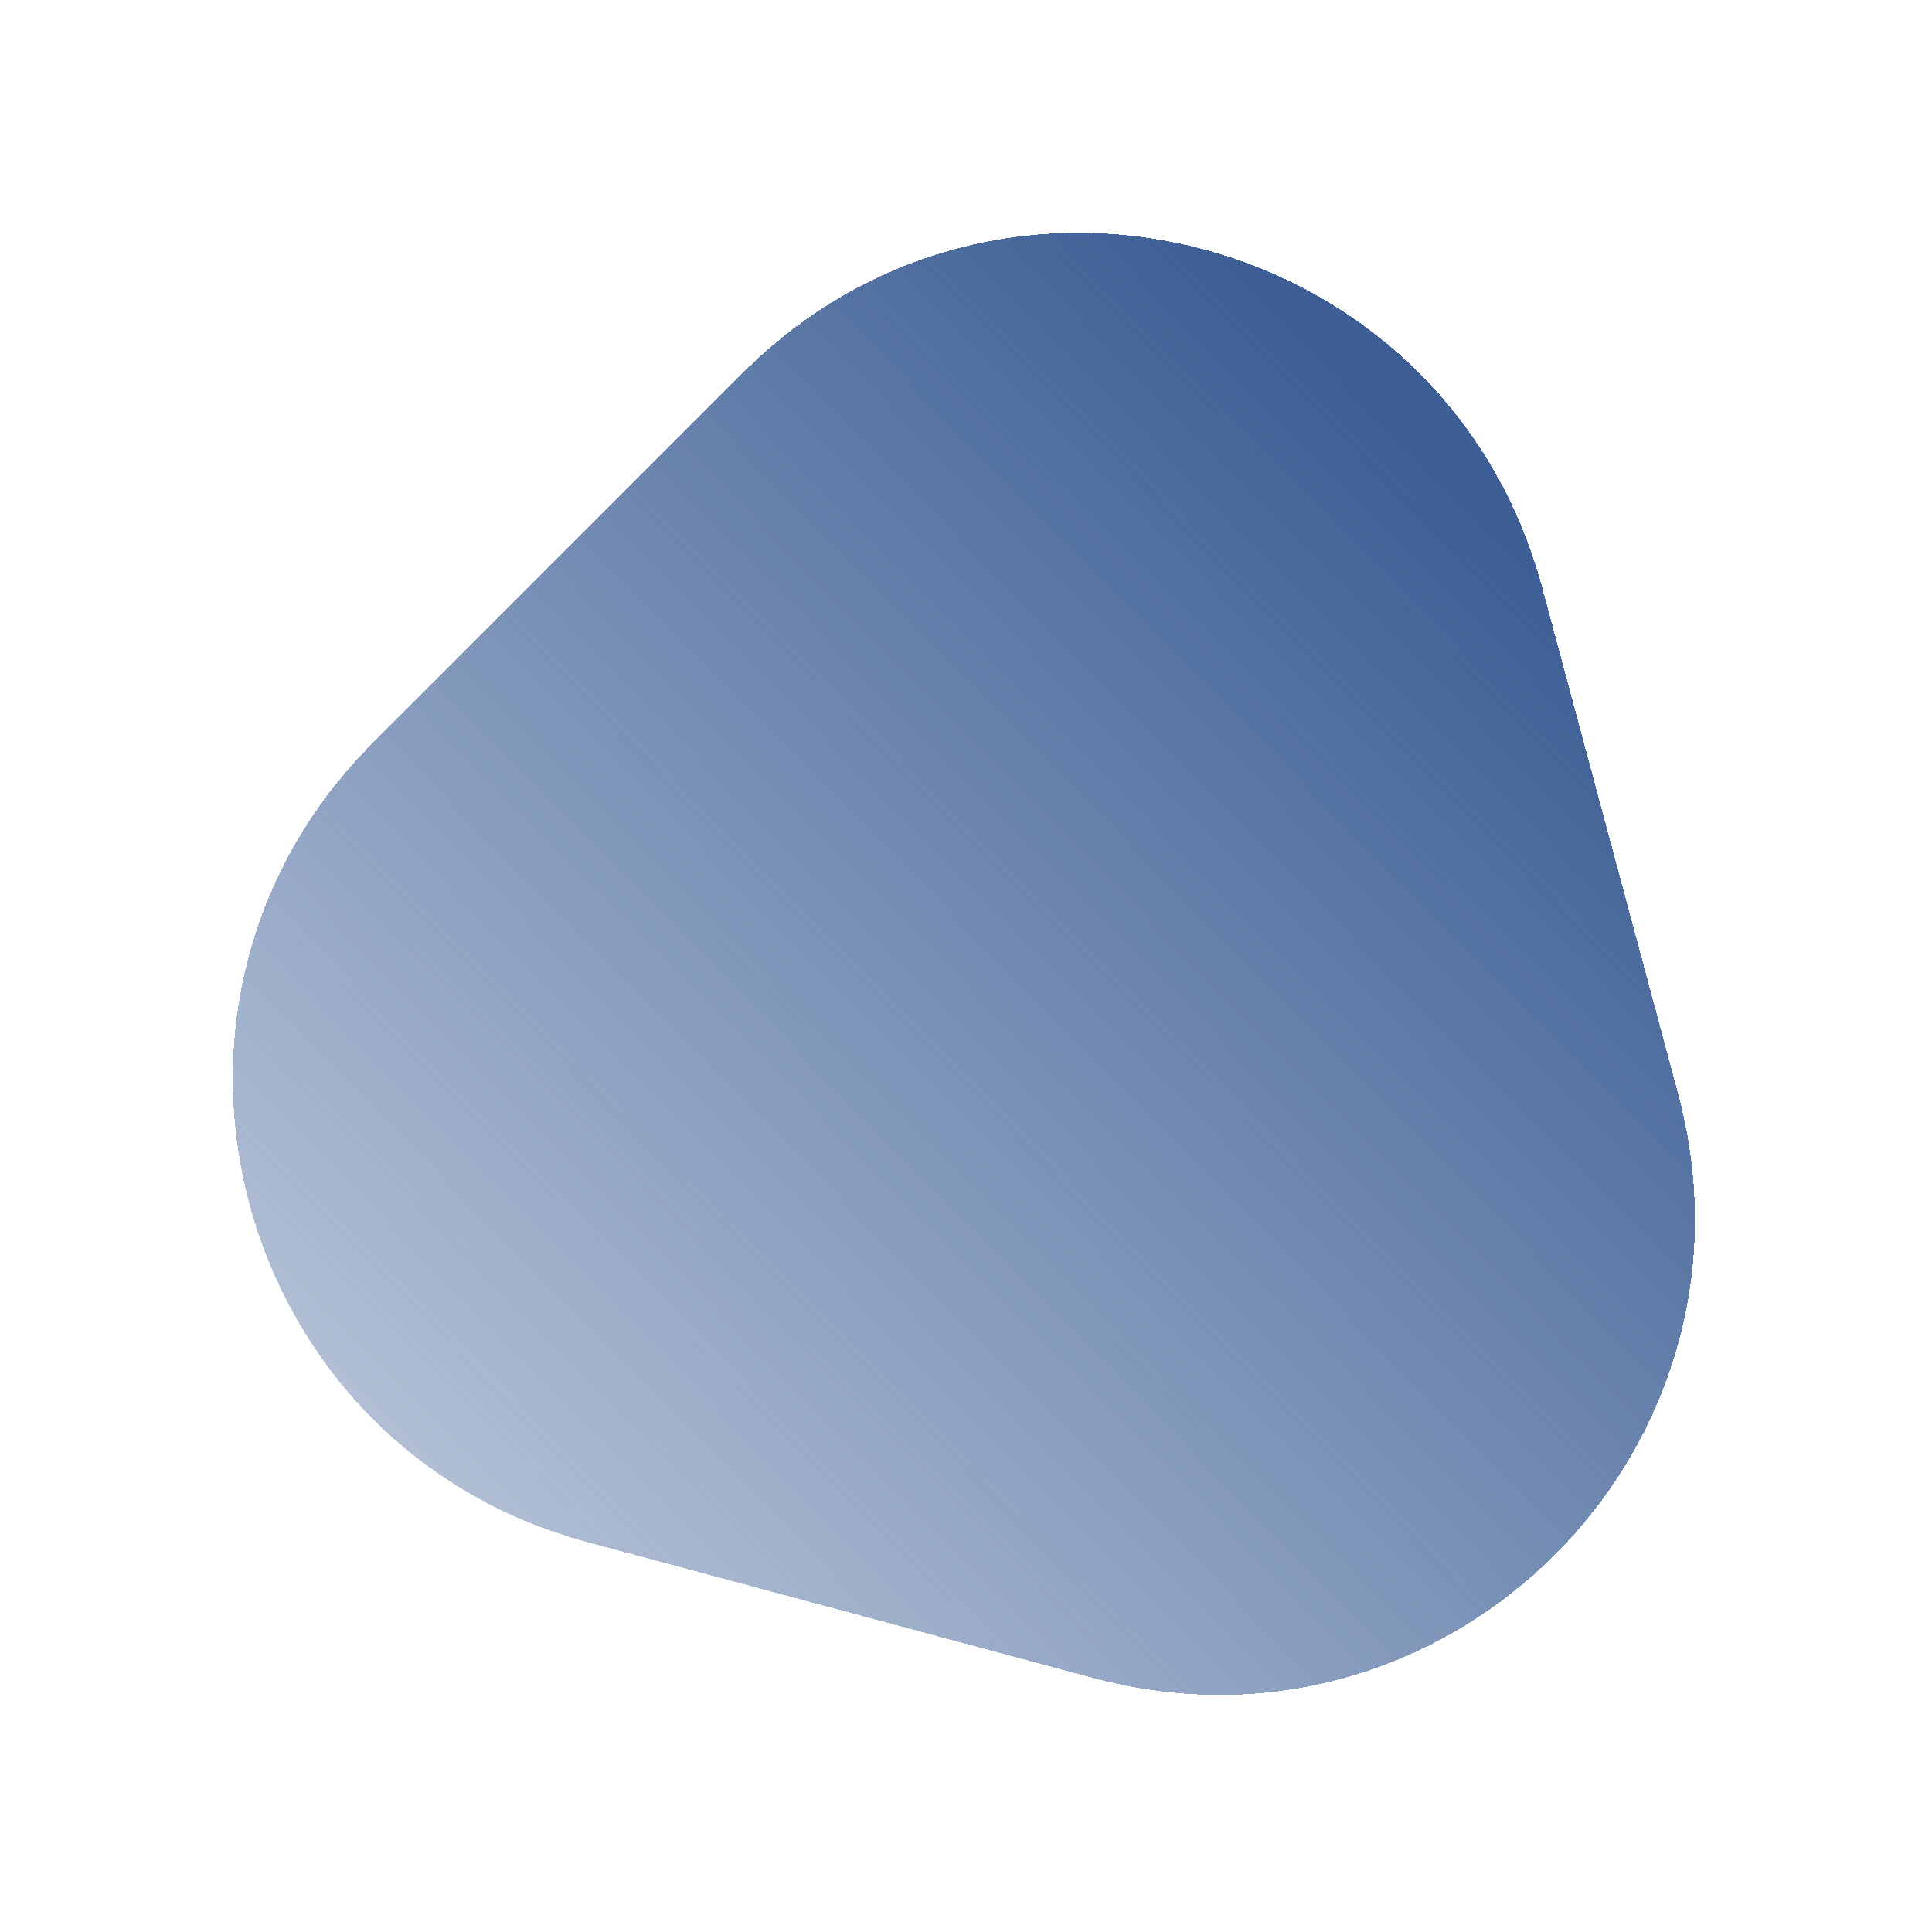 <svg width="111" height="111" viewBox="0 0 111 111" fill="none" xmlns="http://www.w3.org/2000/svg">
<g filter="url(#filter0_d_470_17909)">
<path d="M96.411 57.829C101.892 78.235 83.235 96.892 62.829 91.411L33.75 83.601C13.344 78.12 6.492 52.612 21.418 37.686L42.687 16.418C57.612 1.492 83.12 8.343 88.601 28.75L96.411 57.829Z" fill="url(#paint0_linear_470_17909)" shape-rendering="crispEdges"/>
</g>
<defs>
<filter id="filter0_d_470_17909" x="0.377" y="0.377" width="110.003" height="110.003" filterUnits="userSpaceOnUse" color-interpolation-filters="sRGB">
<feFlood flood-opacity="0" result="BackgroundImageFix"/>
<feColorMatrix in="SourceAlpha" type="matrix" values="0 0 0 0 0 0 0 0 0 0 0 0 0 0 0 0 0 0 127 0" result="hardAlpha"/>
<feOffset dy="5"/>
<feGaussianBlur stdDeviation="6.5"/>
<feComposite in2="hardAlpha" operator="out"/>
<feColorMatrix type="matrix" values="0 0 0 0 0 0 0 0 0 0 0 0 0 0 0 0 0 0 0.15 0"/>
<feBlend mode="normal" in2="BackgroundImageFix" result="effect1_dropShadow_470_17909"/>
<feBlend mode="normal" in="SourceGraphic" in2="effect1_dropShadow_470_17909" result="shape"/>
</filter>
<linearGradient id="paint0_linear_470_17909" x1="93.21" y1="33.114" x2="29.172" y2="96.166" gradientUnits="userSpaceOnUse">
<stop stop-color="#3D5F95"/>
<stop offset="1" stop-color="#3D5F95" stop-opacity="0.34"/>
</linearGradient>
</defs>
</svg>
